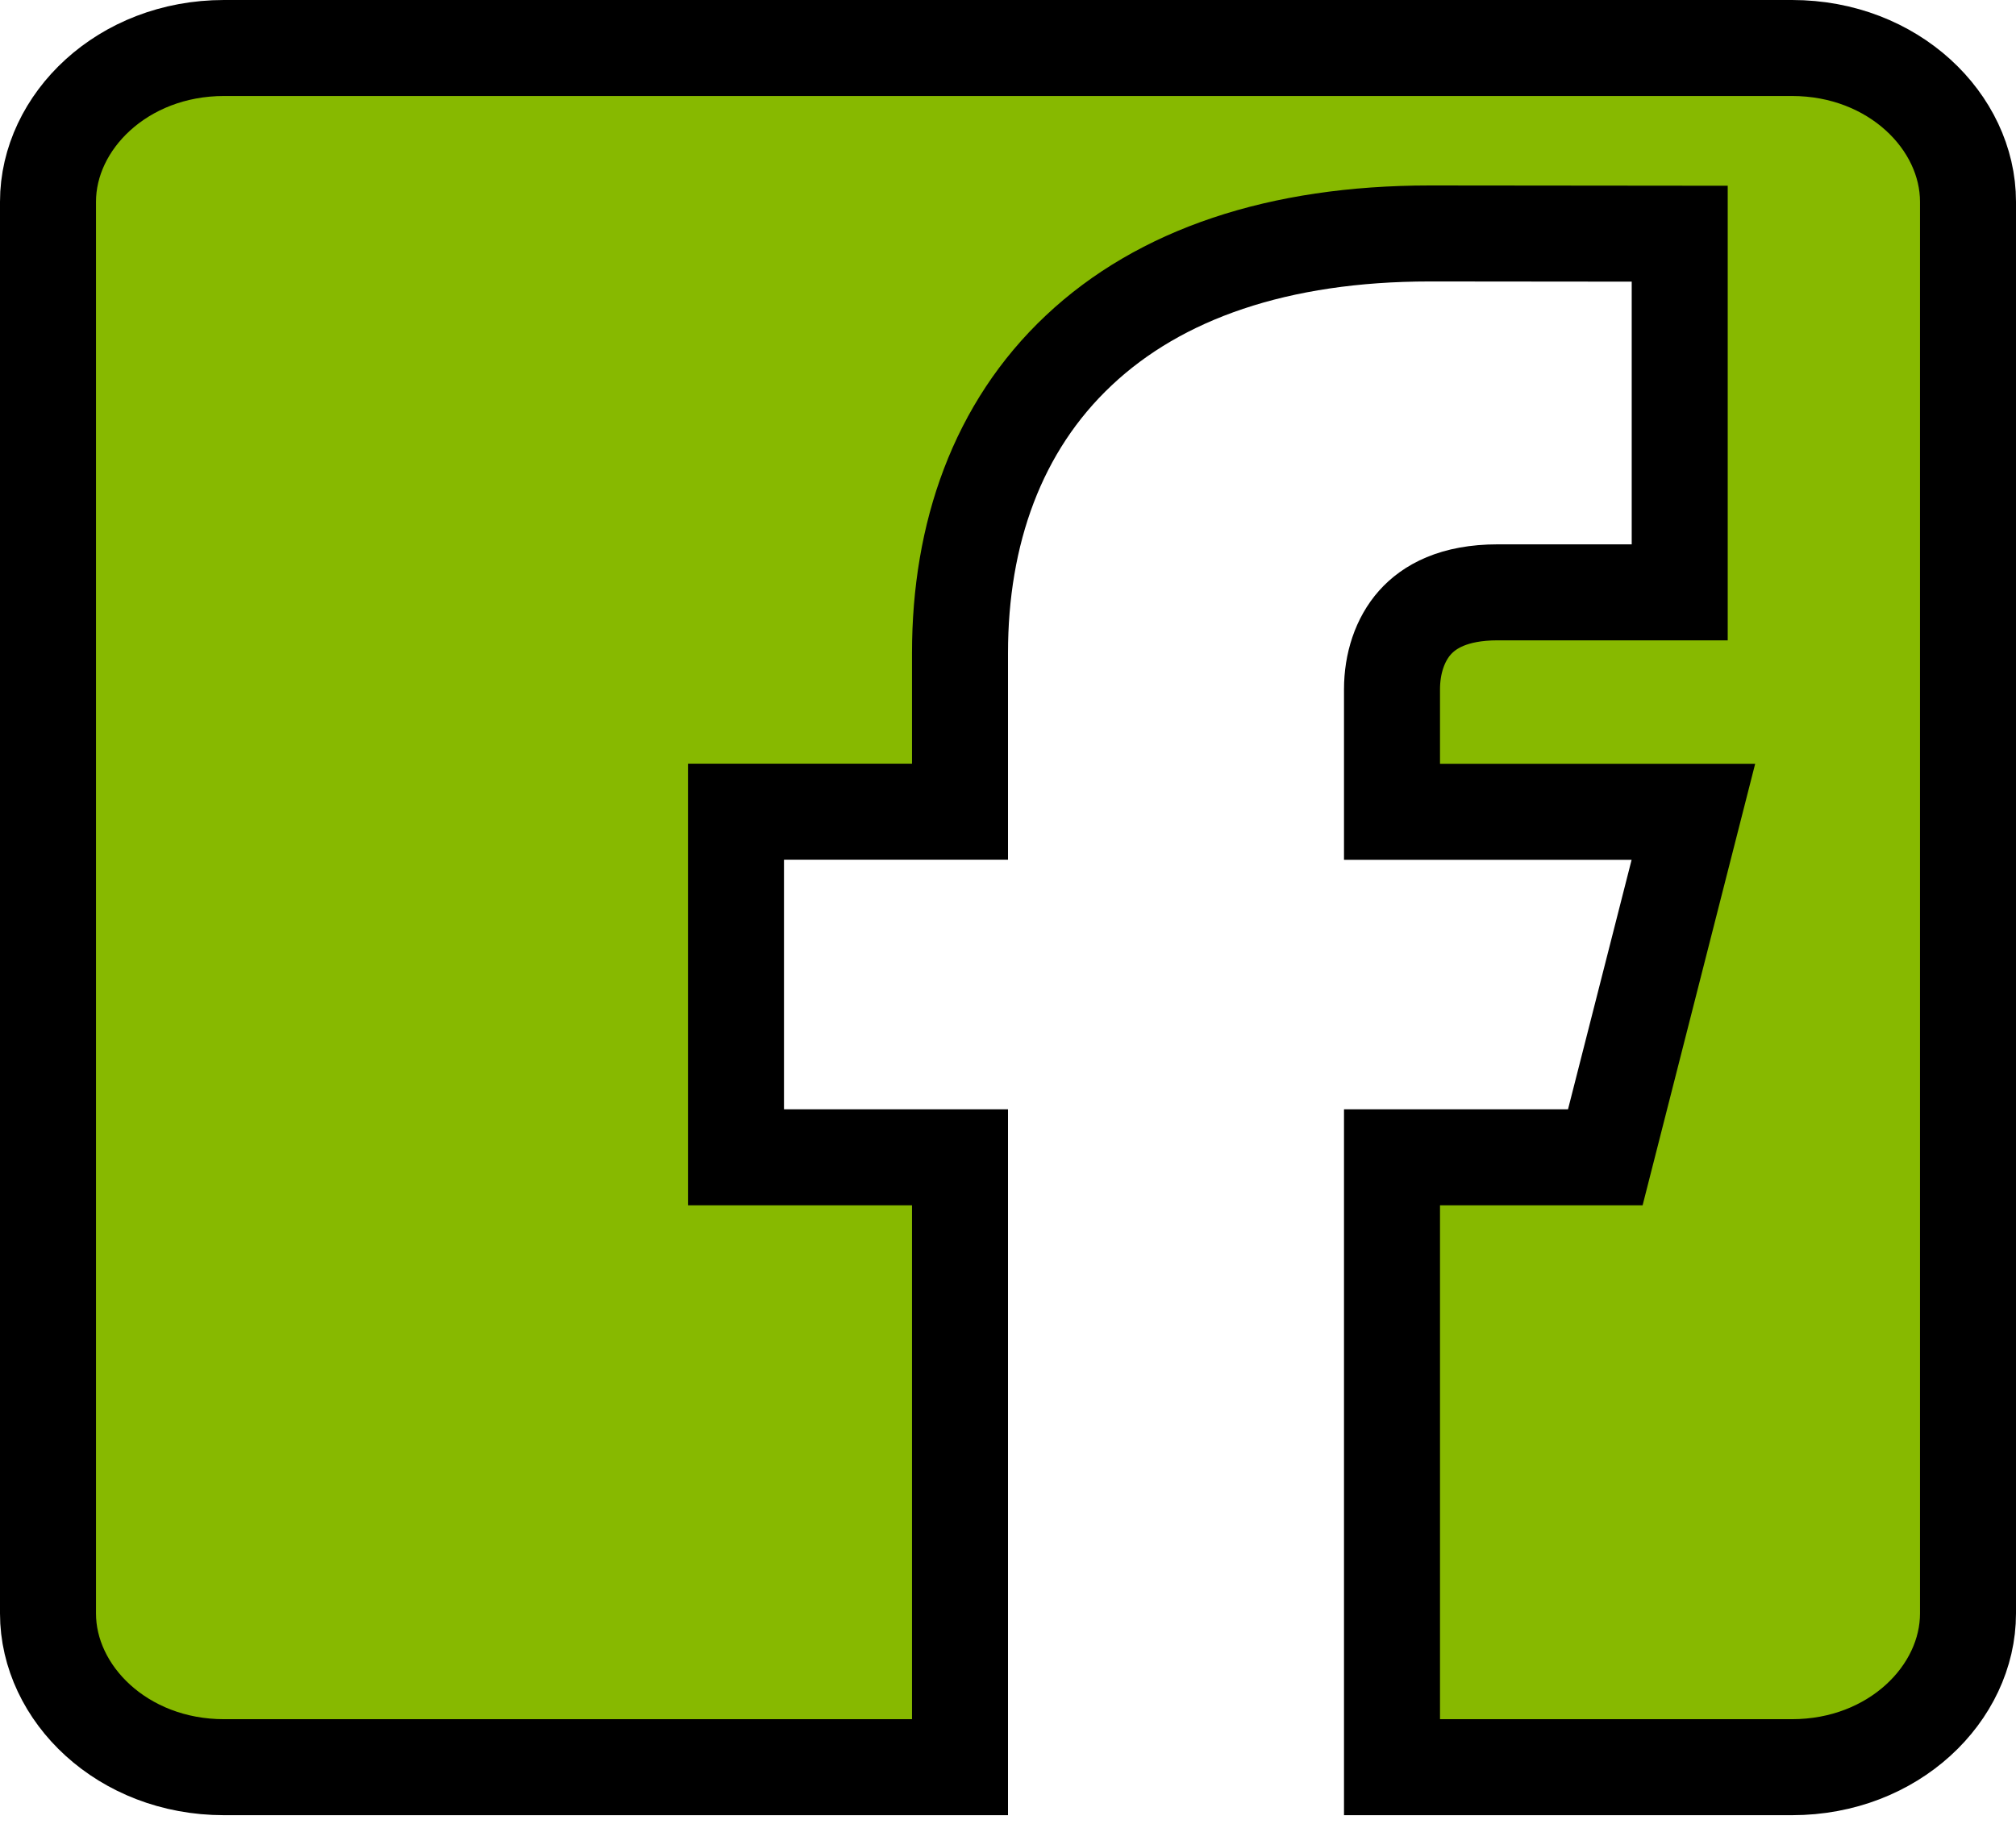 <svg width="42" height="38" viewBox="0 0 42 38" fill="none" xmlns="http://www.w3.org/2000/svg">
<path d="M29 16.913V14.363C29 13.825 29.164 13.324 29.478 12.971C29.772 12.641 30.284 12.341 31.201 12.341H33.994H34.994V11.341V5.868V4.869L33.995 4.868L29.788 4.864H29.787C26.635 4.864 24.163 5.71 22.474 7.301C20.777 8.897 20 11.121 20 13.604V16.911H16.333H15.333V17.911V23.111V24.111H16.333H20V36.818H4.667C2.551 36.818 1 35.281 1 33.616V4.202C1 2.539 2.551 1 4.667 1H37.333C39.449 1 41 2.539 41 4.202V33.616C41 35.281 39.449 36.818 37.333 36.818H29V24.111H32.667H33.444L33.636 23.358L34.961 18.16L35.279 16.913H33.992H29Z" fill="#87B900" stroke="black" stroke-width="2"/>
</svg>
